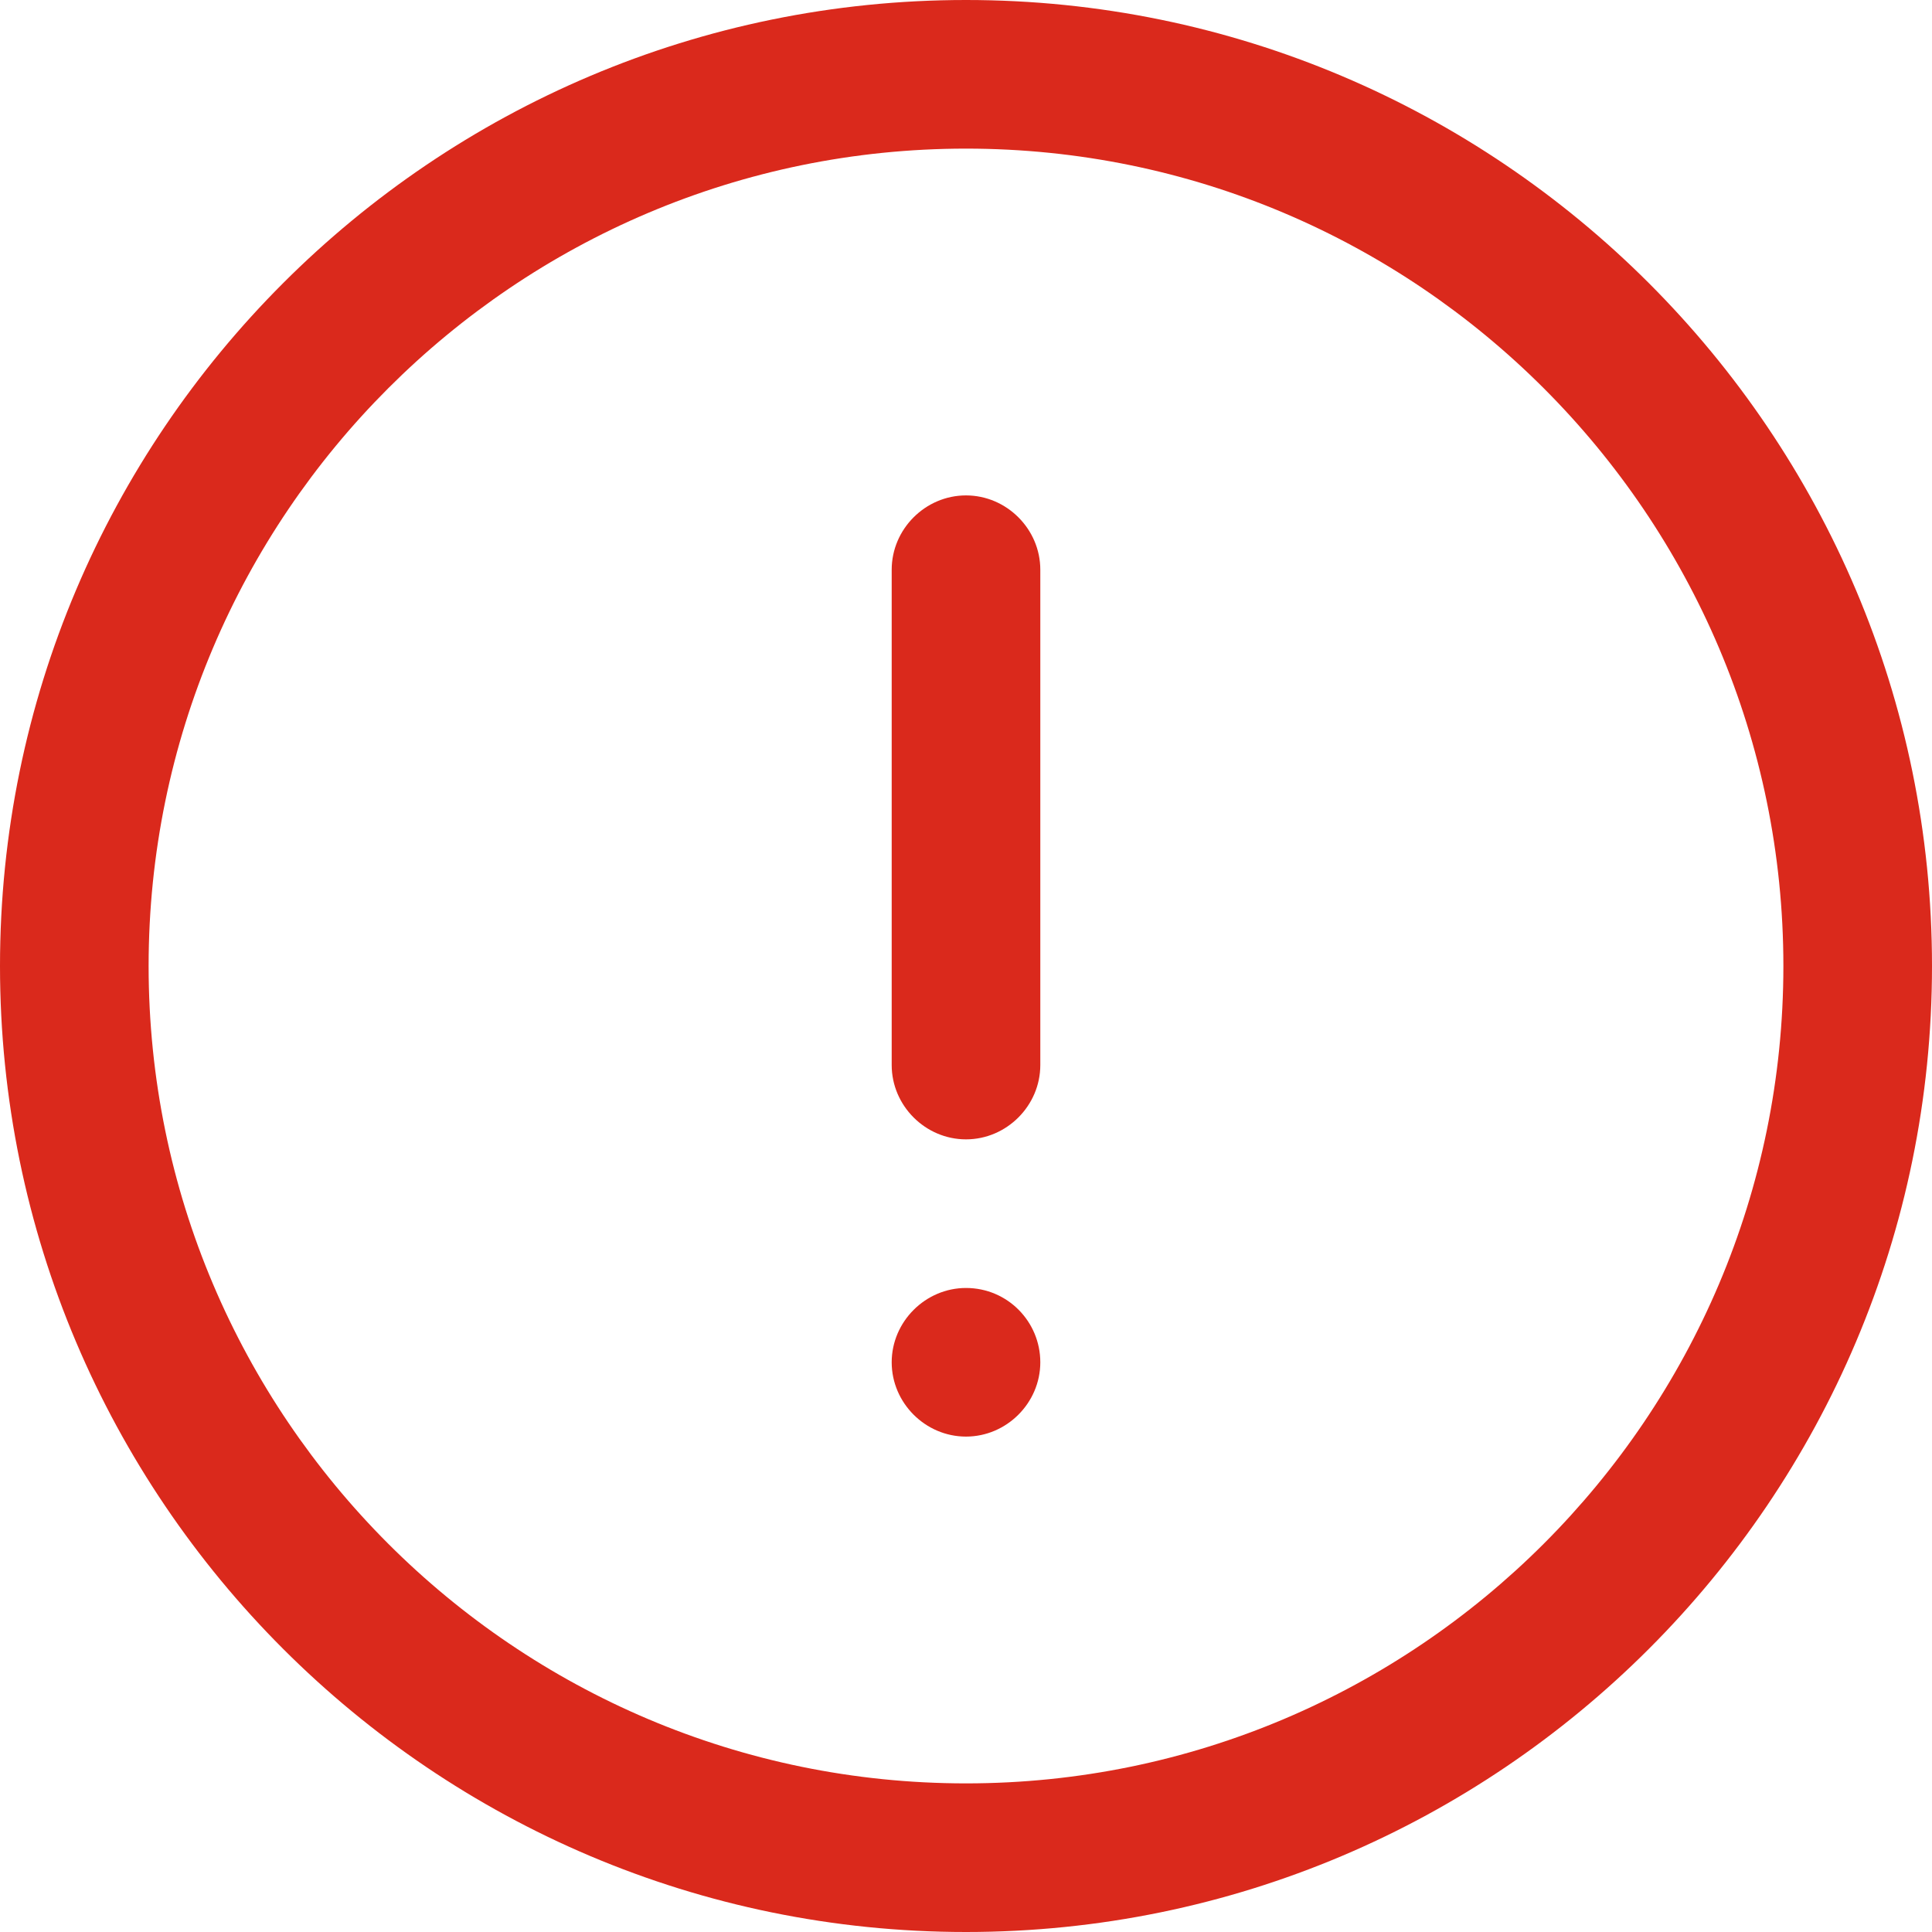 <svg width="26" height="26" viewBox="0 0 26 26" fill="none" xmlns="http://www.w3.org/2000/svg">
<g clip-path="url(#clip0_59_1427)">
<path d="M13 0C5.827 0 0 5.827 0 13C0 20.173 5.827 26 13 26C20.173 26 26 20.173 26 13C26 5.827 20.173 0 13 0ZM13 24C6.933 24 2 19.067 2 13C2 6.933 6.933 2 13 2C19.067 2 24 6.933 24 13C24 19.067 19.067 24 13 24Z" fill="#da291c"/>
<path d="M13 15.333C13.547 15.333 14 14.88 14 14.333V7.667C14 7.12 13.547 6.667 13 6.667C12.453 6.667 12 7.12 12 7.667V14.333C12 14.88 12.453 15.333 13 15.333Z" fill="#da291c"/>
<path d="M13 17.333C12.453 17.333 12 17.787 12 18.333C12 18.88 12.453 19.333 13 19.333C13.547 19.333 14 18.88 14 18.333C14 17.787 13.56 17.333 13 17.333Z" fill="#da291c"/>
</g>
<defs>
<clipPath id="clip0_59_1427">
<rect width="26" height="26" fill="white"/>
</clipPath>
</defs>
</svg>
